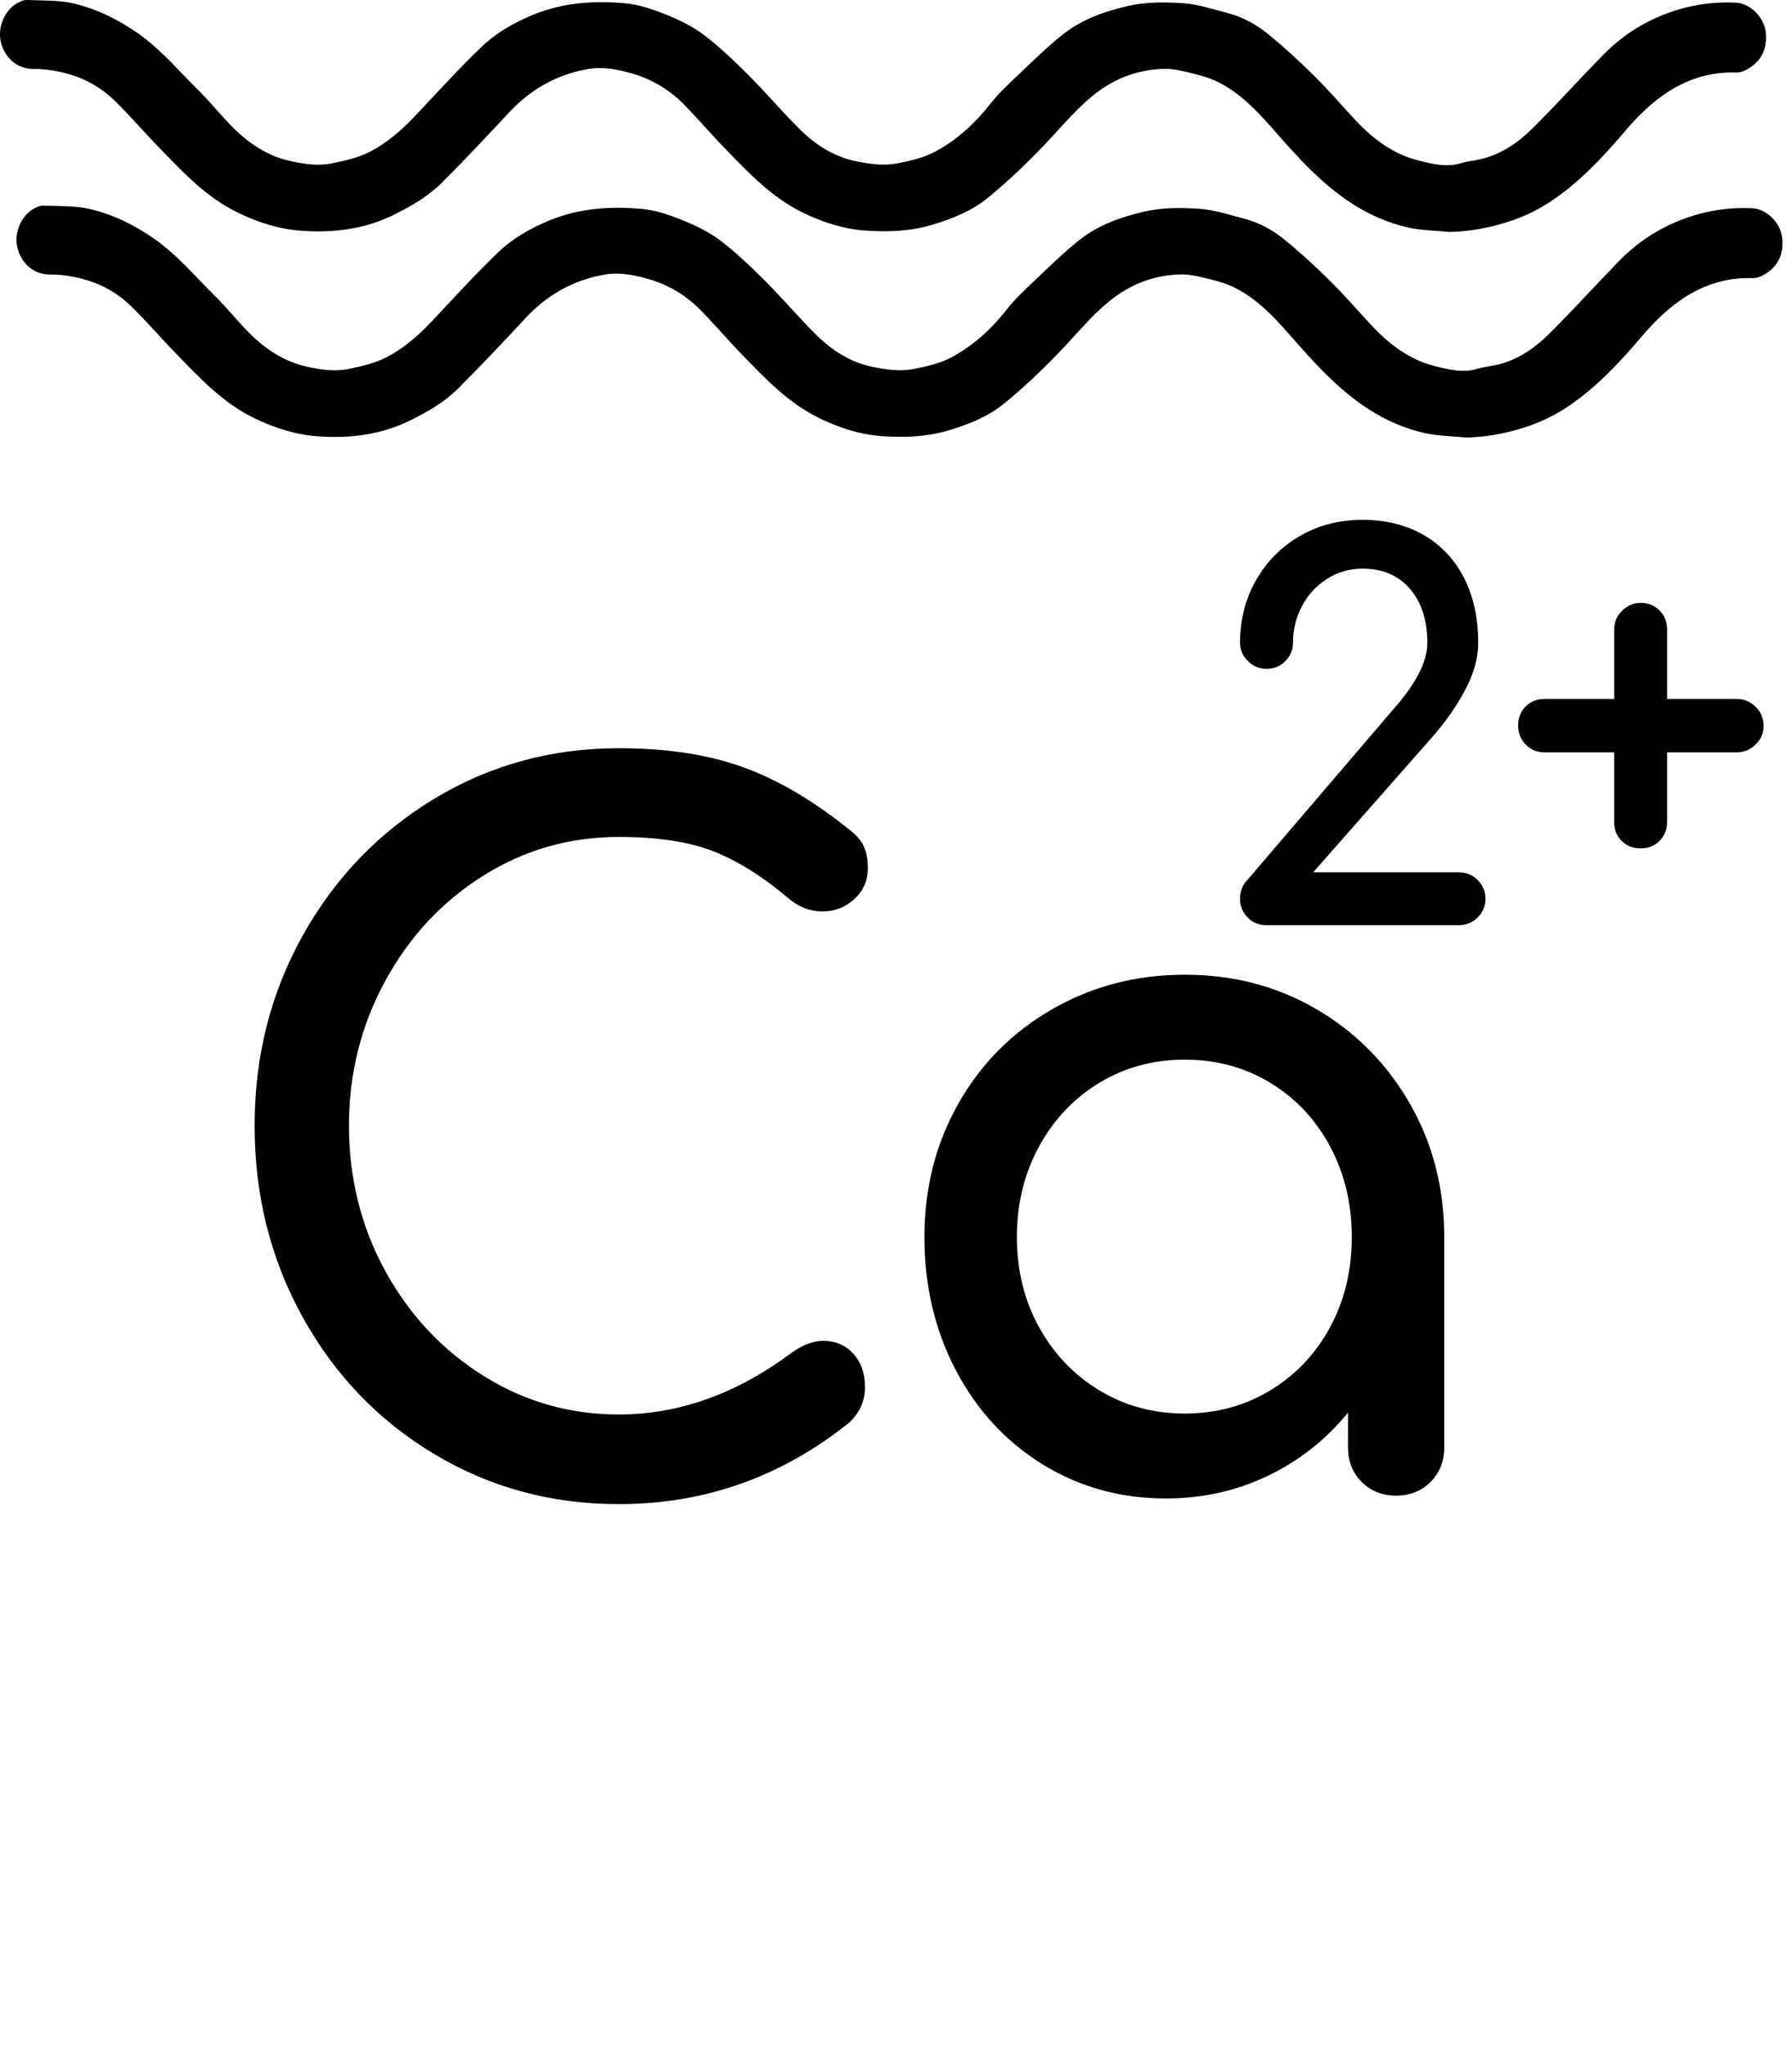 <?xml version="1.0" encoding="UTF-8"?><svg id="a" xmlns="http://www.w3.org/2000/svg" viewBox="0 0 759.81 866.89"><path d="M614.67,98.31c-5.93-.59-12-.59-17.76-1.91-8.25-1.88-16.07-5.27-23.25-9.85-13.61-8.69-24.12-20.68-34.65-32.68-6.51-7.42-13.49-14.52-22.43-19.04-3.83-1.94-8.15-3.01-12.35-4.06-3.52-.88-7.21-1.69-10.8-1.58-10.15,.29-19.46,3.48-27.68,9.52-7.68,5.64-13.76,12.86-20.21,19.81-8.38,9.03-17.31,17.68-26.85,25.45-6.56,5.35-14.63,8.64-22.95,11.18-9.45,2.89-19.03,3.25-28.64,2.6-9.47-.64-18.4-3.56-27.01-7.79-12.93-6.36-22.55-16.58-32.33-26.64-5.9-6.07-11.42-12.51-17.3-18.59-5.98-6.19-13.21-10.73-21.36-13.23-6.4-1.96-13.13-3.42-19.98-2.2-13.17,2.35-24.16,8.6-33.28,18.39-9.37,10.05-18.79,20.08-28.52,29.79-5.8,5.79-12.9,9.88-20.26,13.53-12.53,6.22-25.84,7.79-39.5,6.78-9.47-.7-18.4-3.59-27.01-7.81-12.94-6.34-22.55-16.57-32.34-26.63-6.67-6.85-12.9-14.14-19.73-20.81-5.23-5.11-11.64-8.84-18.64-10.93-4.97-1.48-10.31-2.39-15.48-2.38-7.72,.02-12.2-5.22-13.81-10.66C-1.36,12.06,1.8,4.44,7.25,1.36,8.52,.64,10.07-.06,11.46,0c6.74,.3,13.7-.03,20.16,1.56,9.75,2.39,18.77,6.85,27.1,12.72,9.64,6.79,17.08,15.81,25.37,23.95,5.18,5.09,9.68,10.85,14.83,15.97,6.73,6.69,14.67,11.94,23.93,14,5.76,1.28,11.73,2.31,18.02,1.02,5.6-1.15,10.98-2.33,16.09-4.97,7.37-3.82,13.43-9.17,19.08-15.14,9.38-9.91,18.52-20.07,28.38-29.48,6.02-5.74,13.35-9.91,21.18-13.19,12.78-5.35,26.1-6.25,39.54-5.04,5.91,.53,11.84,2.59,17.4,4.84,5.66,2.3,11.35,5.07,16.17,8.76,6.77,5.18,12.97,11.18,19.01,17.22,7.46,7.46,14.26,15.59,21.8,22.96,6.47,6.33,14.22,11.24,23.11,13.09,5.78,1.2,11.74,2.18,18.03,.94,5.84-1.15,11.42-2.45,16.59-5.33,8.9-4.96,16.22-11.68,22.51-19.71,3.36-4.29,7.39-8.09,11.37-11.86,6.43-6.09,12.75-12.36,19.69-17.83,7.96-6.28,17.33-9.61,27.3-11.92,7.88-1.82,15.67-1.7,23.43-1.21,6.31,.4,12.53,2.53,18.73,4.11,6.57,1.67,12.48,4.96,17.64,9.17,6.77,5.53,13.22,11.5,19.43,17.66,6.14,6.09,11.78,12.7,17.71,19.01,7.36,7.83,15.92,14.12,26.37,16.73,5.73,1.43,11.8,3.01,17.97,1.15,3.1-.94,6.41-1.16,9.55-2,8.21-2.2,15.02-6.99,20.9-12.83,10.09-10.03,19.65-20.6,29.59-30.79,7.73-7.92,16.7-13.9,27.21-17.83,9.5-3.55,19.13-5.05,29.17-4.63,6.49,.27,12.43,6.51,12.91,13.04,.54,7.37-2.37,12.53-8.88,15.73-1.12,.55-2.48,.91-3.71,.87-9.95-.32-19.19,2.25-27.57,7.37-7.6,4.64-13.93,10.86-19.7,17.65-9.36,11.02-19.23,21.52-31.37,29.63-6.86,4.58-14.24,7.7-22.21,9.86-6.81,1.84-13.57,2.92-20.63,3.05Z"/><path d="M621.67,185.44c-5.93-.59-12-.59-17.76-1.91-8.25-1.88-16.07-5.27-23.25-9.85-13.61-8.69-24.12-20.68-34.65-32.68-6.51-7.42-13.49-14.52-22.43-19.04-3.83-1.94-8.15-3.01-12.35-4.06-3.52-.88-7.21-1.69-10.8-1.58-10.15,.29-19.46,3.48-27.68,9.52-7.68,5.64-13.76,12.86-20.21,19.81-8.38,9.03-17.31,17.68-26.85,25.45-6.56,5.35-14.63,8.64-22.95,11.18-9.45,2.89-19.03,3.25-28.64,2.6-9.47-.64-18.4-3.56-27.01-7.79-12.93-6.36-22.55-16.58-32.33-26.64-5.9-6.07-11.42-12.51-17.3-18.59-5.98-6.19-13.21-10.73-21.36-13.23-6.4-1.96-13.13-3.42-19.98-2.2-13.17,2.35-24.16,8.6-33.28,18.39-9.37,10.05-18.79,20.08-28.52,29.79-5.8,5.79-12.9,9.88-20.26,13.53-12.53,6.22-25.84,7.79-39.5,6.78-9.47-.7-18.4-3.59-27.01-7.81-12.94-6.34-22.55-16.57-32.34-26.63-6.67-6.85-12.9-14.14-19.73-20.81-5.23-5.11-11.64-8.84-18.64-10.93-4.97-1.48-10.31-2.39-15.48-2.38-7.72,.02-12.2-5.22-13.81-10.66-1.92-6.5,1.23-14.12,6.68-17.2,1.27-.72,2.82-1.41,4.21-1.35,6.74,.3,13.7-.03,20.16,1.56,9.75,2.39,18.77,6.85,27.1,12.72,9.64,6.79,17.08,15.81,25.37,23.95,5.18,5.09,9.68,10.85,14.83,15.97,6.73,6.69,14.67,11.94,23.93,14,5.76,1.28,11.73,2.31,18.02,1.02,5.6-1.15,10.98-2.33,16.09-4.97,7.37-3.82,13.43-9.17,19.08-15.14,9.38-9.91,18.52-20.07,28.38-29.48,6.02-5.74,13.35-9.91,21.18-13.19,12.78-5.35,26.1-6.25,39.54-5.04,5.91,.53,11.84,2.59,17.4,4.84,5.66,2.3,11.35,5.07,16.17,8.76,6.77,5.18,12.97,11.18,19.01,17.22,7.46,7.46,14.26,15.59,21.8,22.96,6.47,6.33,14.22,11.24,23.11,13.09,5.78,1.2,11.74,2.18,18.03,.94,5.84-1.15,11.42-2.45,16.59-5.33,8.9-4.96,16.22-11.68,22.51-19.71,3.36-4.29,7.39-8.09,11.37-11.86,6.43-6.09,12.75-12.36,19.69-17.83,7.96-6.28,17.33-9.61,27.3-11.92,7.88-1.82,15.67-1.7,23.43-1.21,6.31,.4,12.53,2.53,18.73,4.11,6.57,1.67,12.48,4.96,17.64,9.17,6.77,5.53,13.22,11.5,19.43,17.66,6.14,6.09,11.78,12.7,17.71,19.01,7.36,7.83,15.92,14.12,26.37,16.73,5.73,1.43,11.8,3.01,17.97,1.15,3.1-.94,6.41-1.16,9.55-2,8.21-2.2,15.02-6.99,20.9-12.83,10.09-10.03,19.65-20.6,29.59-30.79,7.73-7.92,16.7-13.9,27.21-17.83,9.5-3.55,19.13-5.05,29.17-4.63,6.49,.27,12.43,6.51,12.91,13.04,.54,7.37-2.37,12.53-8.88,15.73-1.12,.55-2.48,.91-3.71,.87-9.95-.32-19.19,2.25-27.57,7.37-7.6,4.64-13.93,10.86-19.7,17.65-9.36,11.02-19.23,21.52-31.37,29.63-6.86,4.58-14.24,7.7-22.21,9.86-6.81,1.84-13.57,2.92-20.63,3.05Z"/><g><path d="M184.16,616.34c-23.6-14.13-42.2-33.46-55.8-58-13.6-24.53-20.4-51.6-20.4-81.2s6.8-56.2,20.4-80.6c13.6-24.4,32.2-43.73,55.8-58,23.6-14.26,49.66-21.4,78.2-21.4,20.26,0,37.8,2.67,52.6,8,14.8,5.34,29.8,14.14,45,26.4,3.2,2.4,5.33,4.87,6.4,7.4,1.06,2.54,1.6,5.54,1.6,9,0,5.34-1.94,9.74-5.8,13.2-3.87,3.47-8.34,5.2-13.4,5.2s-9.74-1.73-14-5.2c-10.94-9.33-21.6-16.06-32-20.2-10.4-4.13-23.87-6.2-40.4-6.2-20.8,0-39.94,5.47-57.4,16.4-17.47,10.94-31.34,25.8-41.6,44.6-10.27,18.8-15.4,39.27-15.4,61.4s5.13,42.94,15.4,61.6c10.26,18.67,24.13,33.47,41.6,44.4,17.46,10.94,36.6,16.4,57.4,16.4,25.6,0,50.13-8.8,73.6-26.4,4.53-3.2,8.93-4.8,13.2-4.8,5.06,0,9.26,1.8,12.6,5.4,3.33,3.6,5,8.34,5,14.2s-2.14,10.54-6.4,14.8c-28.8,23.2-61.47,34.8-98,34.8-28.54,0-54.6-7.06-78.2-21.2Z"/><path d="M558.16,427.74c16.66,9.74,29.86,23.07,39.6,40,9.73,16.94,14.6,35.8,14.6,56.6v89.2c0,5.87-1.94,10.74-5.8,14.6s-8.74,5.8-14.6,5.8-10.74-1.93-14.6-5.8c-3.87-3.86-5.8-8.73-5.8-14.6v-14.8c-9.34,11.47-20.67,20.4-34,26.8-13.34,6.4-27.74,9.6-43.2,9.6-19.2,0-36.6-4.8-52.2-14.4-15.6-9.6-27.87-22.86-36.8-39.8-8.94-16.93-13.4-35.8-13.4-56.6s4.8-39.66,14.4-56.6c9.6-16.93,22.86-30.26,39.8-40,16.93-9.73,35.66-14.6,56.2-14.6s39.13,4.87,55.8,14.6Zm-19.6,161.6c10.8-6.53,19.26-15.46,25.4-26.8,6.13-11.33,9.2-24.06,9.2-38.2s-3.07-26.93-9.2-38.4c-6.14-11.46-14.6-20.46-25.4-27-10.8-6.53-22.87-9.8-36.2-9.8s-25.4,3.27-36.2,9.8c-10.8,6.54-19.34,15.54-25.6,27-6.27,11.47-9.4,24.27-9.4,38.4s3.13,26.87,9.4,38.2c6.26,11.34,14.8,20.27,25.6,26.8,10.8,6.54,22.86,9.8,36.2,9.8s25.4-3.26,36.2-9.8Z"/></g><g><path d="M528.97,388.86c-2.13-2.2-3.19-4.84-3.19-7.92s1.02-5.86,3.08-7.92l62.48-73.04c9.24-10.56,13.86-19.72,13.86-27.5,0-9.53-2.46-17.16-7.37-22.88-4.92-5.72-11.62-8.58-20.13-8.58-5.43,0-10.42,1.43-14.96,4.29-4.55,2.86-8.11,6.71-10.67,11.55-2.57,4.84-3.85,10.05-3.85,15.62,0,2.94-1.07,5.5-3.19,7.7-2.13,2.2-4.81,3.3-8.03,3.3s-5.72-1.1-7.92-3.3-3.3-4.76-3.3-7.7c0-9.82,2.27-18.7,6.82-26.62,4.54-7.92,10.74-14.15,18.59-18.7,7.84-4.54,16.68-6.82,26.51-6.82s18.44,2.13,25.85,6.38c7.41,4.26,13.12,10.31,17.16,18.15,4.03,7.85,6.05,17.05,6.05,27.61,0,6.46-1.87,13.17-5.61,20.13-3.74,6.97-8.4,13.61-13.97,19.91l-50.38,57.2h61.6c3.22,0,5.94,1.1,8.14,3.3s3.3,4.84,3.3,7.92-1.1,5.72-3.3,7.92c-2.2,2.2-4.92,3.3-8.14,3.3h-81.4c-3.23,0-5.91-1.1-8.03-3.3Z"/><path d="M687.59,356.41c-2.13-2.12-3.19-4.8-3.19-8.03v-29.48h-29.48c-3.23,0-5.91-1.1-8.03-3.3-2.13-2.2-3.19-4.91-3.19-8.14s1.06-5.9,3.19-8.03c2.12-2.12,4.8-3.19,8.03-3.19h29.48v-29.48c0-3.08,1.13-5.72,3.41-7.92,2.27-2.2,4.87-3.3,7.81-3.3,3.22,0,5.9,1.07,8.03,3.19,2.12,2.13,3.19,4.81,3.19,8.03v29.48h29.48c3.08,0,5.75,1.1,8.03,3.3,2.27,2.2,3.41,4.92,3.41,8.14s-1.14,5.72-3.41,7.92c-2.28,2.2-4.95,3.3-8.03,3.3h-29.48v29.48c0,3.23-1.07,5.91-3.19,8.03-2.13,2.13-4.81,3.19-8.03,3.19s-5.91-1.06-8.03-3.19Z"/></g></svg>